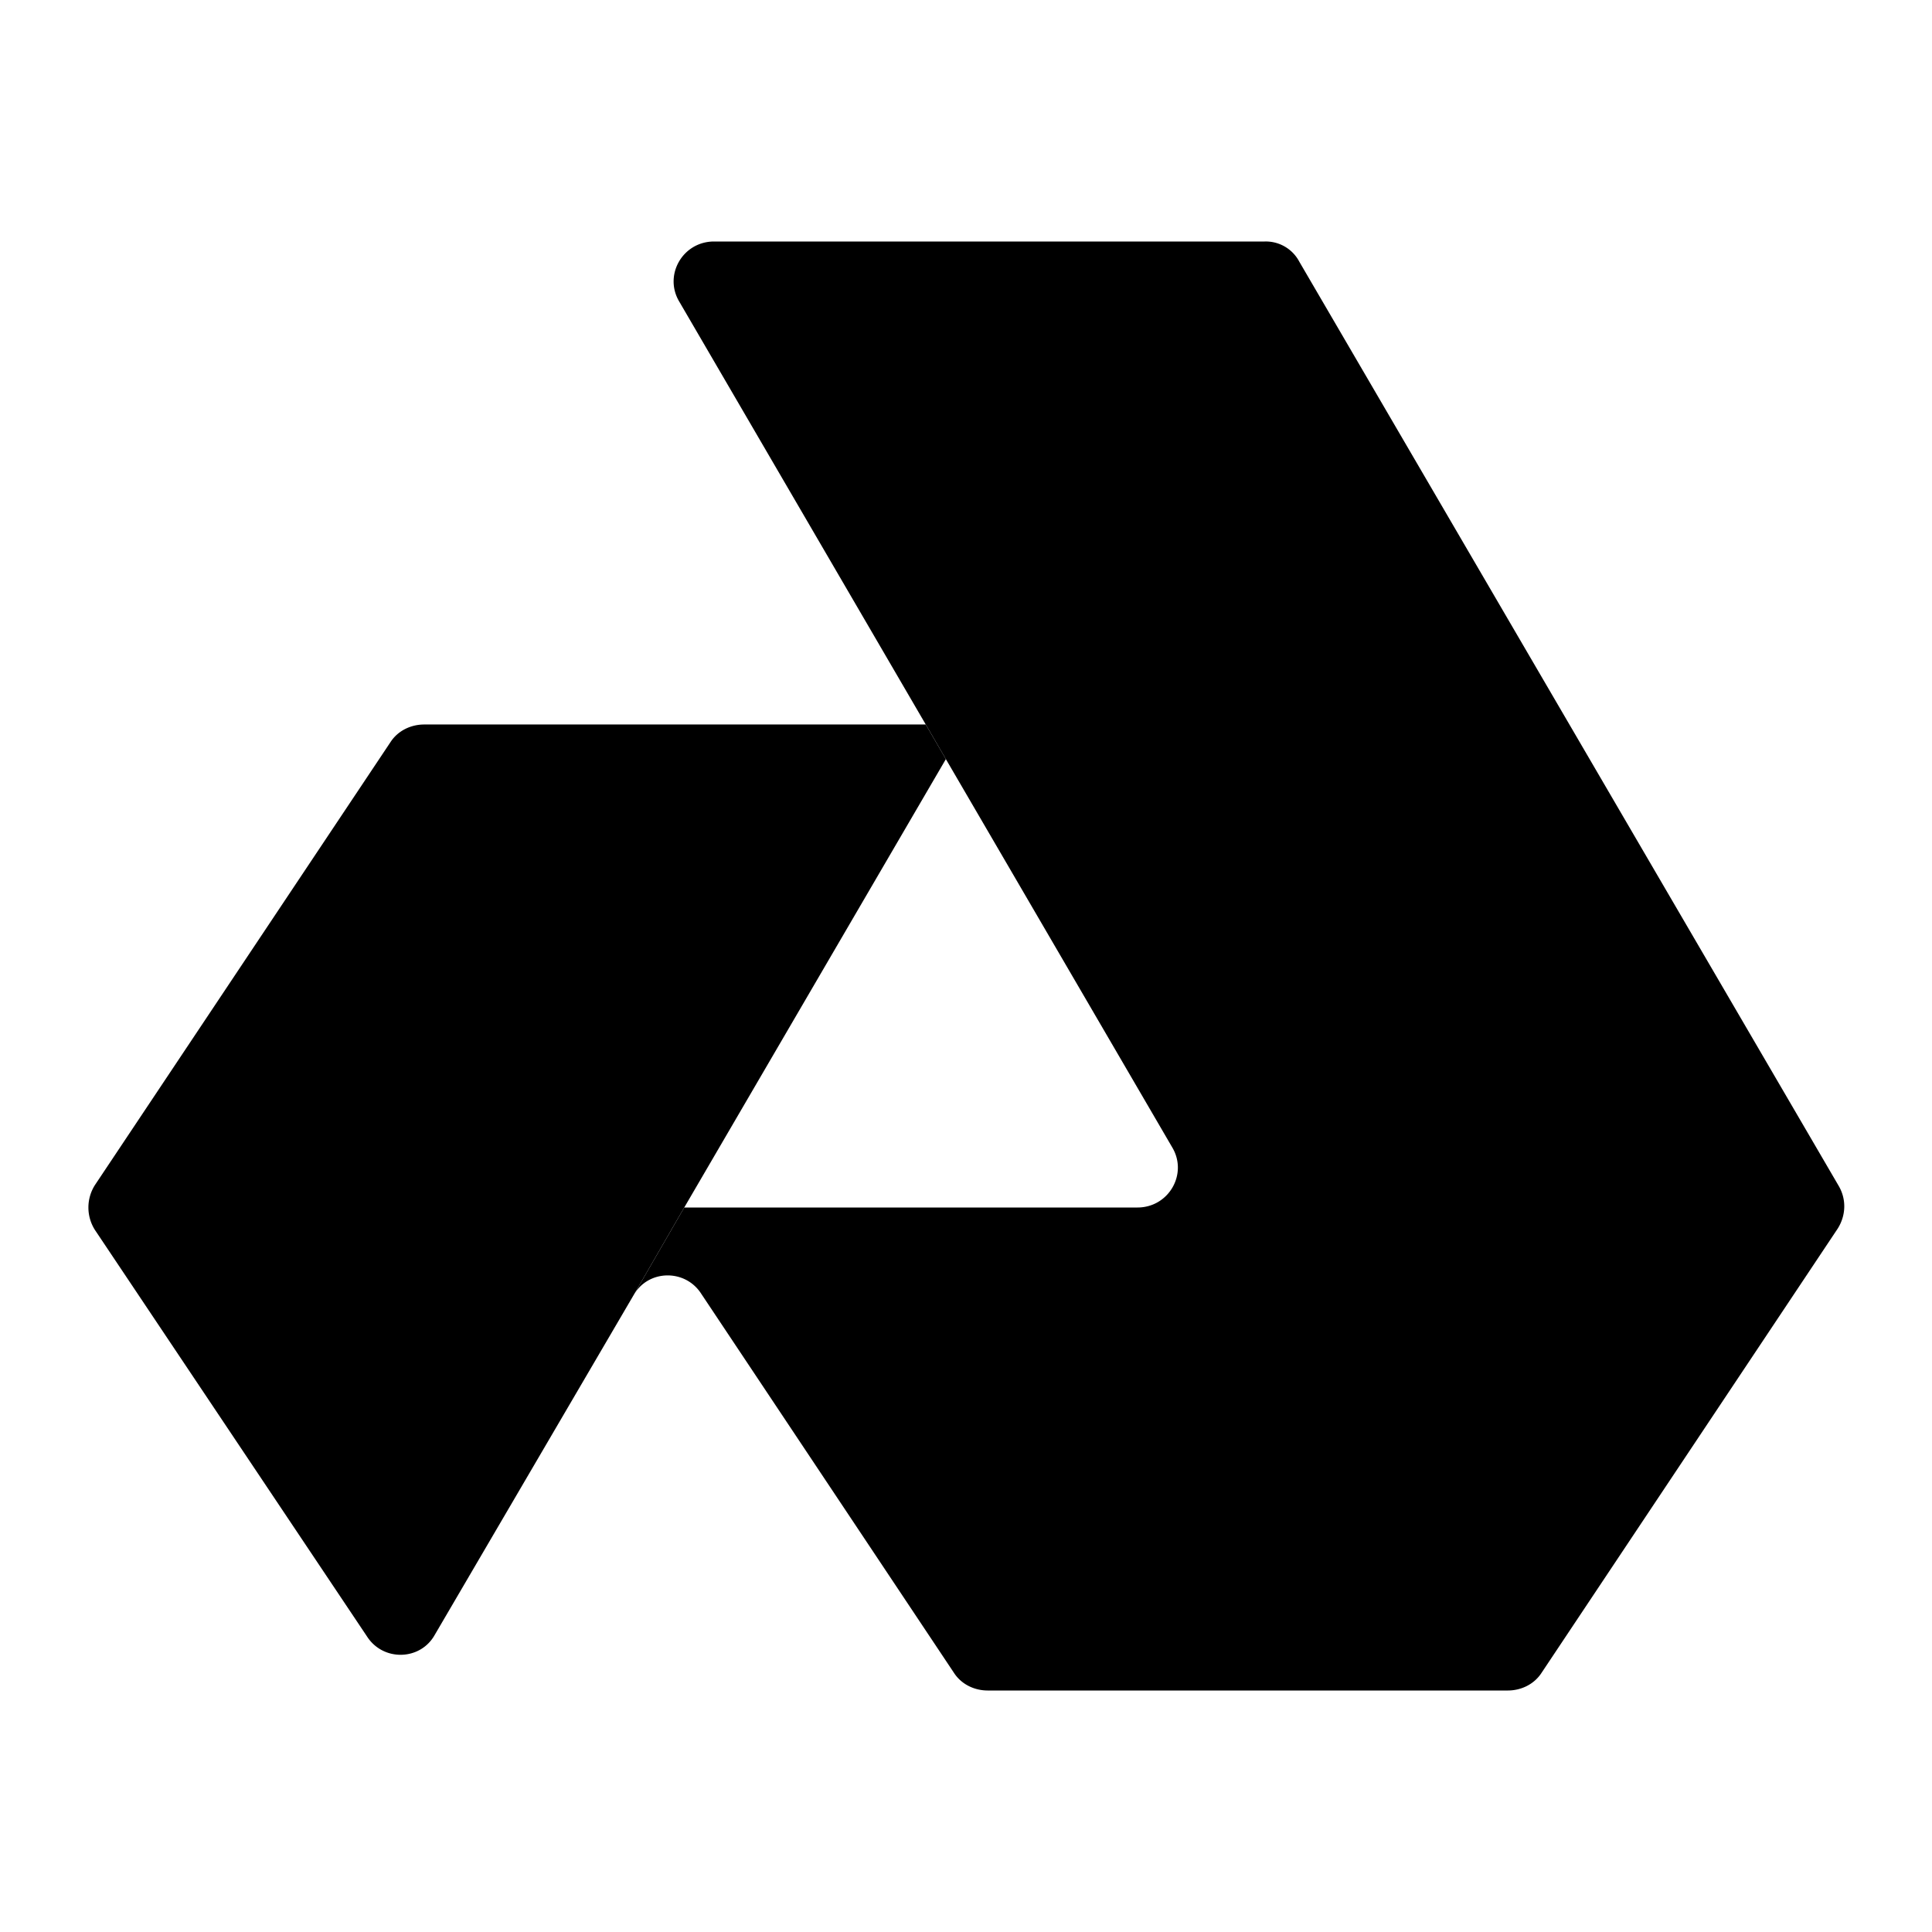 <svg xmlns="http://www.w3.org/2000/svg" fill="none" viewBox="0 0 24 24"><path fill="#000" d="M11.75 9.43 8.5 15l-.63 1.09-2.47 4.22c-.18.32-.64.33-.84.02l-3.38-5.05a.52.52 0 0 1 0-.56l3.67-5.5c.09-.14.25-.22.42-.22h6.23z"/><path fill="#000" d="m22.84 14.73-6.7-11.48a.47.47 0 0 0-.43-.25H8.87c-.39 0-.63.42-.43.75L11.5 9l.25.43 2.81 4.82c.2.33-.04.75-.43.75H8.5l-.63 1.09c.18-.32.64-.33.84-.02l3.14 4.71c.09.14.25.22.42.22h6.46c.17 0 .33-.08.42-.22l3.68-5.52c.1-.16.11-.36.01-.53"/></svg>